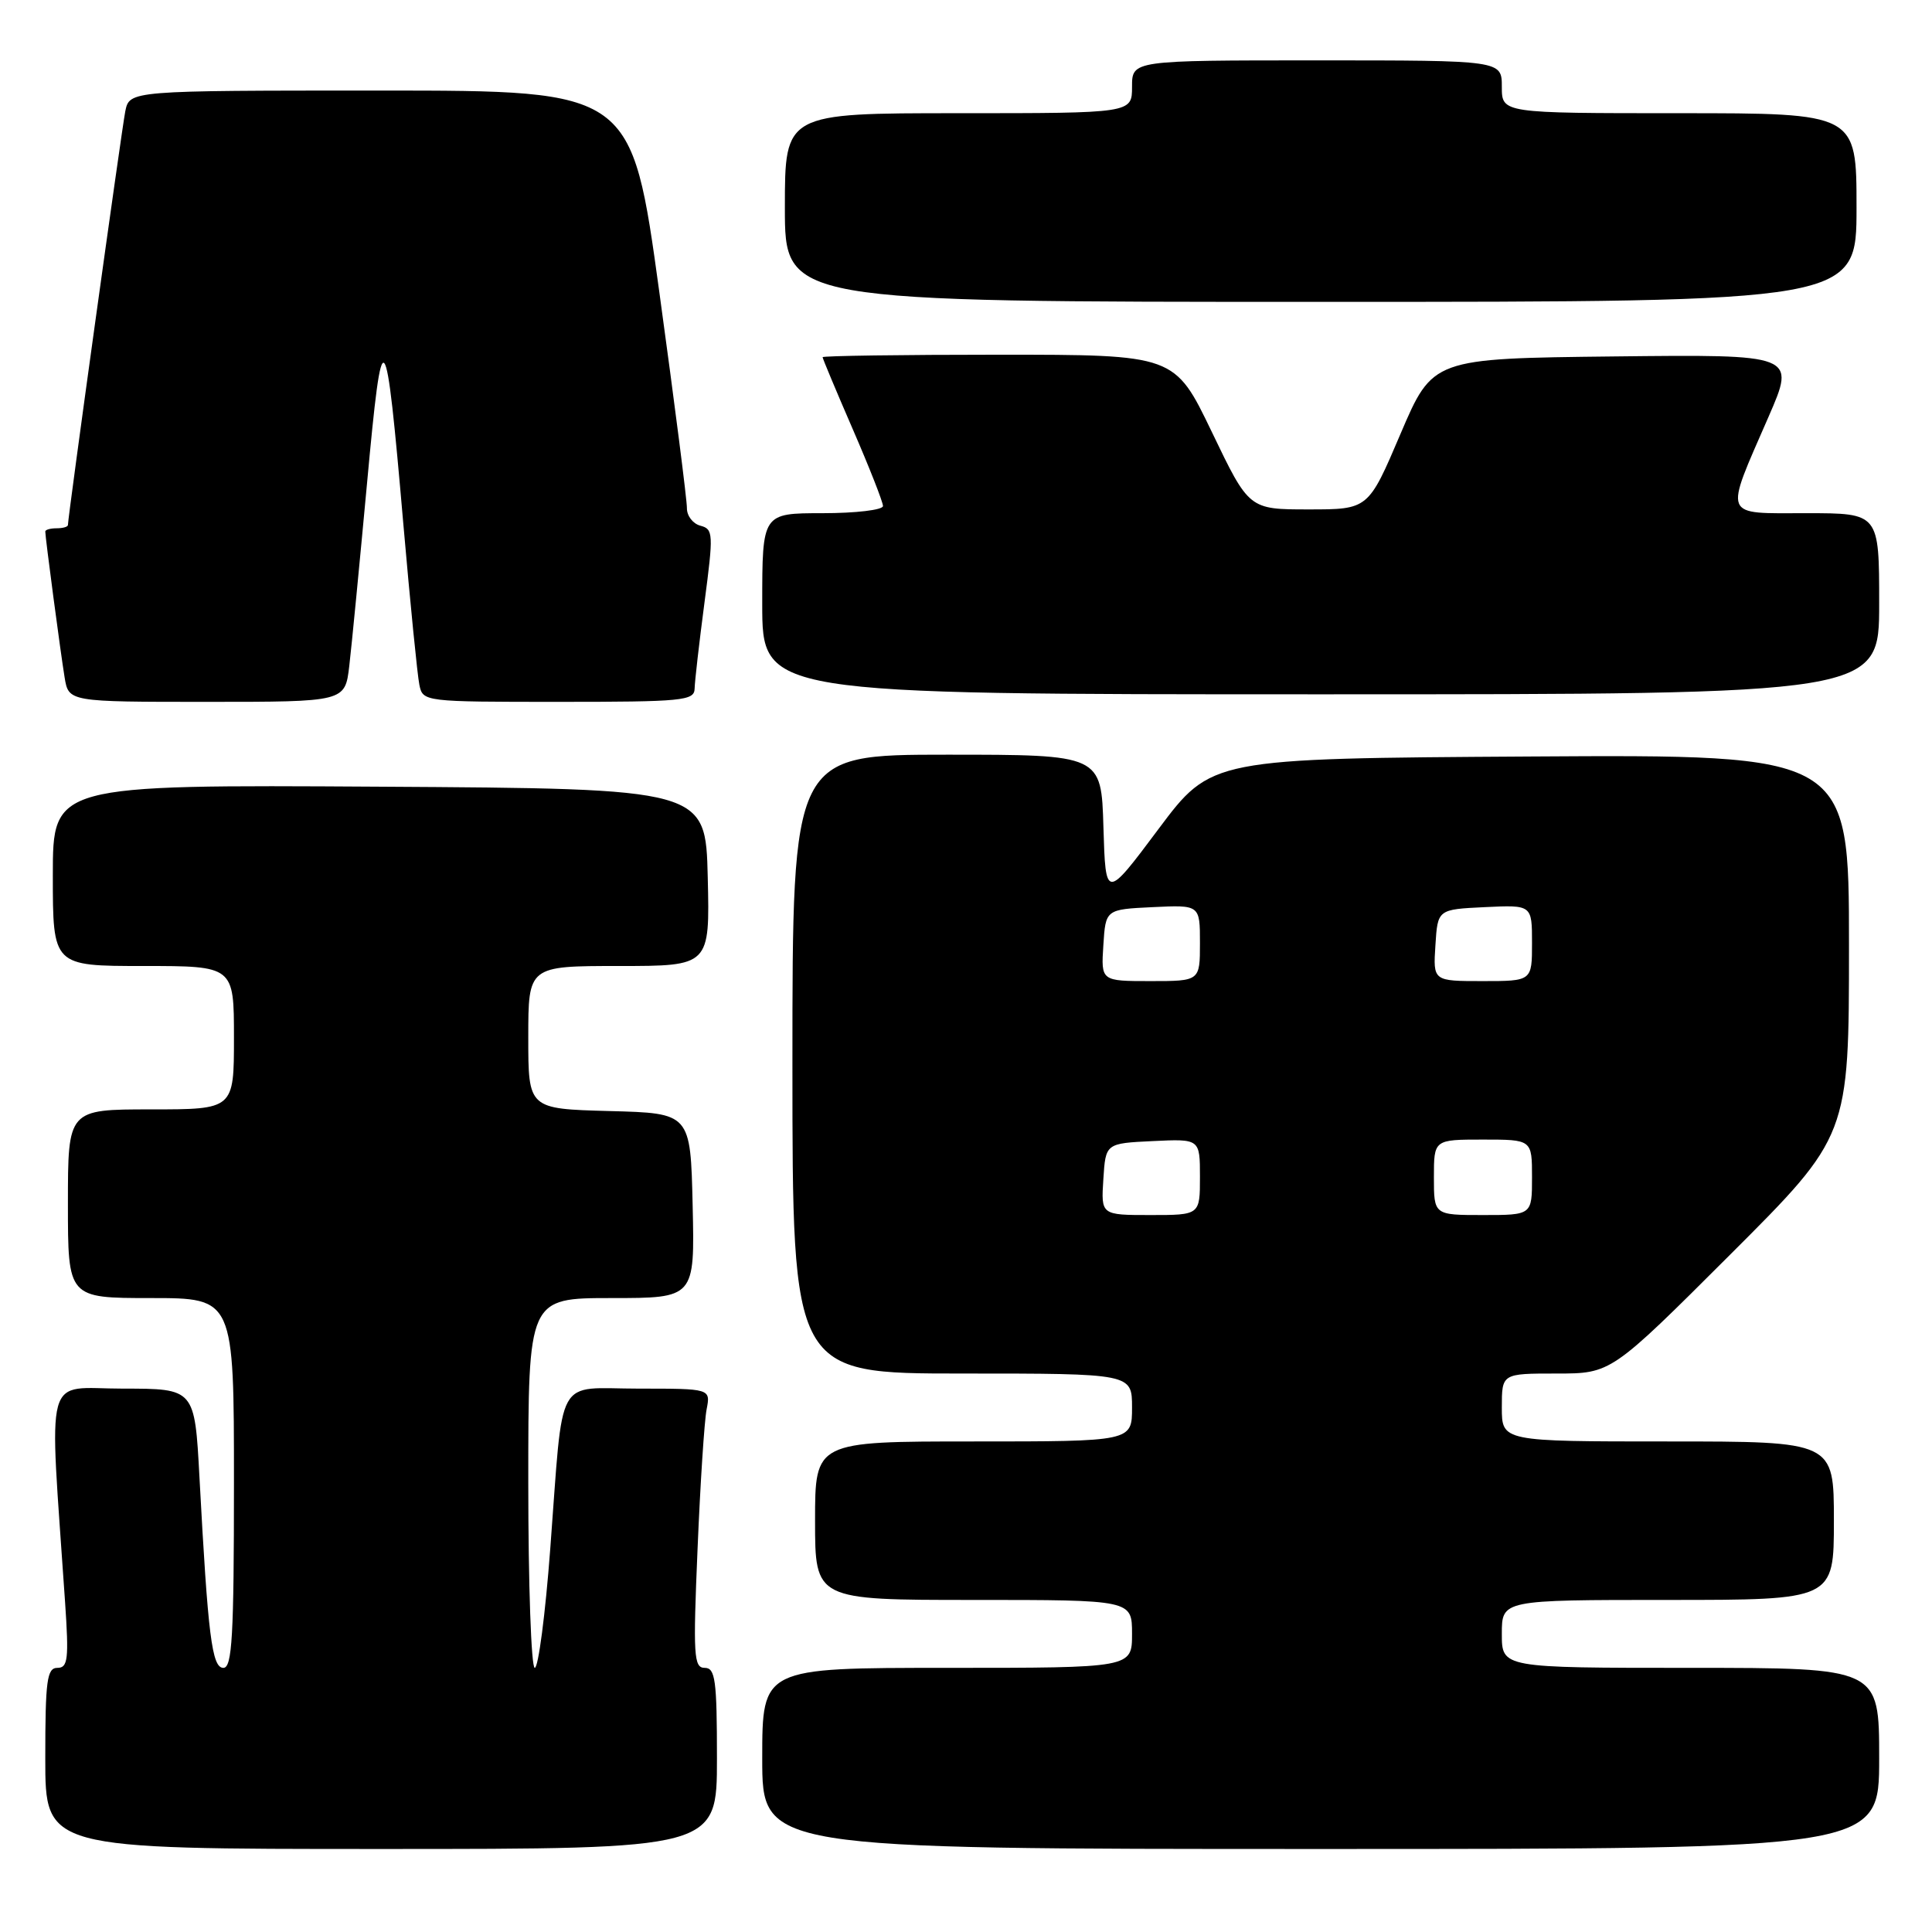 <?xml version="1.0" encoding="UTF-8" standalone="no"?>
<!DOCTYPE svg PUBLIC "-//W3C//DTD SVG 1.1//EN" "http://www.w3.org/Graphics/SVG/1.1/DTD/svg11.dtd" >
<svg xmlns="http://www.w3.org/2000/svg" xmlns:xlink="http://www.w3.org/1999/xlink" version="1.1" viewBox="0 0 256 256">
 <g >
 <path fill="currentColor"
d=" M 95.00 233.00 C 95.00 222.60 94.78 221.00 93.38 221.00 C 91.92 221.00 91.83 219.38 92.43 205.25 C 92.79 196.59 93.33 188.26 93.63 186.75 C 94.16 184.00 94.16 184.00 84.66 184.00 C 73.42 184.00 74.70 181.69 72.91 205.25 C 72.26 213.91 71.33 221.00 70.86 221.00 C 70.39 221.00 70.00 209.97 70.00 196.50 C 70.00 172.00 70.00 172.00 81.03 172.00 C 92.06 172.00 92.06 172.00 91.78 159.75 C 91.50 147.50 91.50 147.50 80.75 147.22 C 70.00 146.93 70.00 146.93 70.00 137.47 C 70.00 128.00 70.00 128.00 82.03 128.00 C 94.06 128.00 94.06 128.00 93.78 116.25 C 93.50 104.50 93.50 104.50 50.25 104.24 C 7.00 103.98 7.00 103.98 7.00 115.99 C 7.00 128.00 7.00 128.00 19.00 128.00 C 31.00 128.00 31.00 128.00 31.00 137.50 C 31.00 147.00 31.00 147.00 20.00 147.00 C 9.00 147.00 9.00 147.00 9.00 159.50 C 9.00 172.00 9.00 172.00 20.00 172.00 C 31.00 172.00 31.00 172.00 31.00 196.50 C 31.00 216.82 30.76 221.00 29.60 221.00 C 28.08 221.00 27.56 216.83 26.43 195.75 C 25.80 184.00 25.80 184.00 16.28 184.00 C 5.67 184.00 6.50 180.96 8.62 212.25 C 9.14 219.86 9.00 221.00 7.61 221.00 C 6.22 221.00 6.00 222.65 6.00 233.00 C 6.00 245.00 6.00 245.00 50.50 245.00 C 95.00 245.00 95.00 245.00 95.00 233.00 Z  M 249.00 233.00 C 249.00 221.00 249.00 221.00 224.00 221.00 C 199.00 221.00 199.00 221.00 199.00 216.50 C 199.00 212.00 199.00 212.00 221.00 212.00 C 243.00 212.00 243.00 212.00 243.00 201.50 C 243.00 191.00 243.00 191.00 221.00 191.00 C 199.00 191.00 199.00 191.00 199.00 186.50 C 199.00 182.00 199.00 182.00 206.24 182.00 C 213.48 182.00 213.48 182.00 229.24 166.26 C 245.00 150.52 245.00 150.52 245.00 125.25 C 245.00 99.98 245.00 99.98 202.75 100.24 C 160.50 100.50 160.50 100.50 153.50 109.86 C 146.50 119.22 146.50 119.22 146.21 109.61 C 145.93 100.00 145.93 100.00 125.46 100.00 C 105.00 100.00 105.00 100.00 105.00 141.00 C 105.00 182.00 105.00 182.00 127.50 182.00 C 150.00 182.00 150.00 182.00 150.00 186.50 C 150.00 191.00 150.00 191.00 129.00 191.00 C 108.00 191.00 108.00 191.00 108.00 201.50 C 108.00 212.00 108.00 212.00 129.00 212.00 C 150.00 212.00 150.00 212.00 150.00 216.50 C 150.00 221.00 150.00 221.00 125.50 221.00 C 101.00 221.00 101.00 221.00 101.00 233.00 C 101.00 245.00 101.00 245.00 175.00 245.00 C 249.00 245.00 249.00 245.00 249.00 233.00 Z  M 46.28 88.25 C 46.59 85.64 47.64 74.76 48.63 64.08 C 50.69 41.69 51.08 42.13 53.45 69.50 C 54.36 79.95 55.31 89.51 55.57 90.75 C 56.03 92.98 56.18 93.00 74.02 93.00 C 90.46 93.00 92.00 92.85 92.04 91.25 C 92.06 90.29 92.65 85.14 93.35 79.82 C 94.55 70.71 94.52 70.11 92.81 69.66 C 91.82 69.40 91.01 68.36 91.02 67.34 C 91.04 66.33 89.39 53.46 87.37 38.75 C 83.69 12.00 83.69 12.00 50.43 12.00 C 17.16 12.00 17.16 12.00 16.60 14.75 C 16.12 17.17 9.00 68.48 9.00 69.57 C 9.00 69.81 8.32 70.00 7.50 70.00 C 6.67 70.00 6.00 70.19 6.00 70.43 C 6.00 71.21 8.02 86.46 8.56 89.75 C 9.09 93.00 9.09 93.00 27.41 93.00 C 45.72 93.00 45.72 93.00 46.28 88.25 Z  M 249.00 80.00 C 249.00 68.00 249.00 68.00 239.38 68.00 C 228.11 68.00 228.43 68.80 234.34 55.23 C 237.94 46.96 237.94 46.96 213.89 47.23 C 189.84 47.50 189.84 47.50 185.57 57.50 C 181.31 67.50 181.31 67.50 173.40 67.50 C 165.50 67.50 165.50 67.50 160.58 57.25 C 155.65 47.00 155.65 47.00 132.33 47.00 C 119.50 47.00 109.00 47.15 109.00 47.33 C 109.00 47.51 110.80 51.81 113.00 56.88 C 115.20 61.95 117.00 66.53 117.00 67.05 C 117.00 67.57 113.40 68.00 109.00 68.00 C 101.00 68.00 101.00 68.00 101.00 80.00 C 101.00 92.00 101.00 92.00 175.00 92.00 C 249.00 92.00 249.00 92.00 249.00 80.00 Z  M 246.00 27.50 C 246.00 15.00 246.00 15.00 222.50 15.00 C 199.00 15.00 199.00 15.00 199.00 11.50 C 199.00 8.00 199.00 8.00 174.50 8.00 C 150.00 8.00 150.00 8.00 150.00 11.50 C 150.00 15.00 150.00 15.00 127.00 15.00 C 104.00 15.00 104.00 15.00 104.00 27.50 C 104.00 40.00 104.00 40.00 175.00 40.00 C 246.00 40.00 246.00 40.00 246.00 27.50 Z  M 146.20 156.25 C 146.50 151.50 146.50 151.50 152.75 151.20 C 159.00 150.90 159.00 150.90 159.00 155.95 C 159.00 161.00 159.00 161.00 152.45 161.00 C 145.89 161.00 145.89 161.00 146.20 156.25 Z  M 190.00 156.00 C 190.00 151.00 190.00 151.00 196.50 151.00 C 203.00 151.00 203.00 151.00 203.00 156.00 C 203.00 161.00 203.00 161.00 196.50 161.00 C 190.00 161.00 190.00 161.00 190.00 156.00 Z  M 146.20 125.25 C 146.50 120.50 146.50 120.50 152.75 120.20 C 159.00 119.90 159.00 119.90 159.00 124.95 C 159.00 130.00 159.00 130.00 152.45 130.00 C 145.89 130.00 145.89 130.00 146.20 125.25 Z  M 190.20 125.25 C 190.50 120.50 190.50 120.50 196.75 120.20 C 203.00 119.90 203.00 119.90 203.00 124.95 C 203.00 130.00 203.00 130.00 196.45 130.00 C 189.89 130.00 189.89 130.00 190.20 125.25 Z "/>
</g>
</svg>